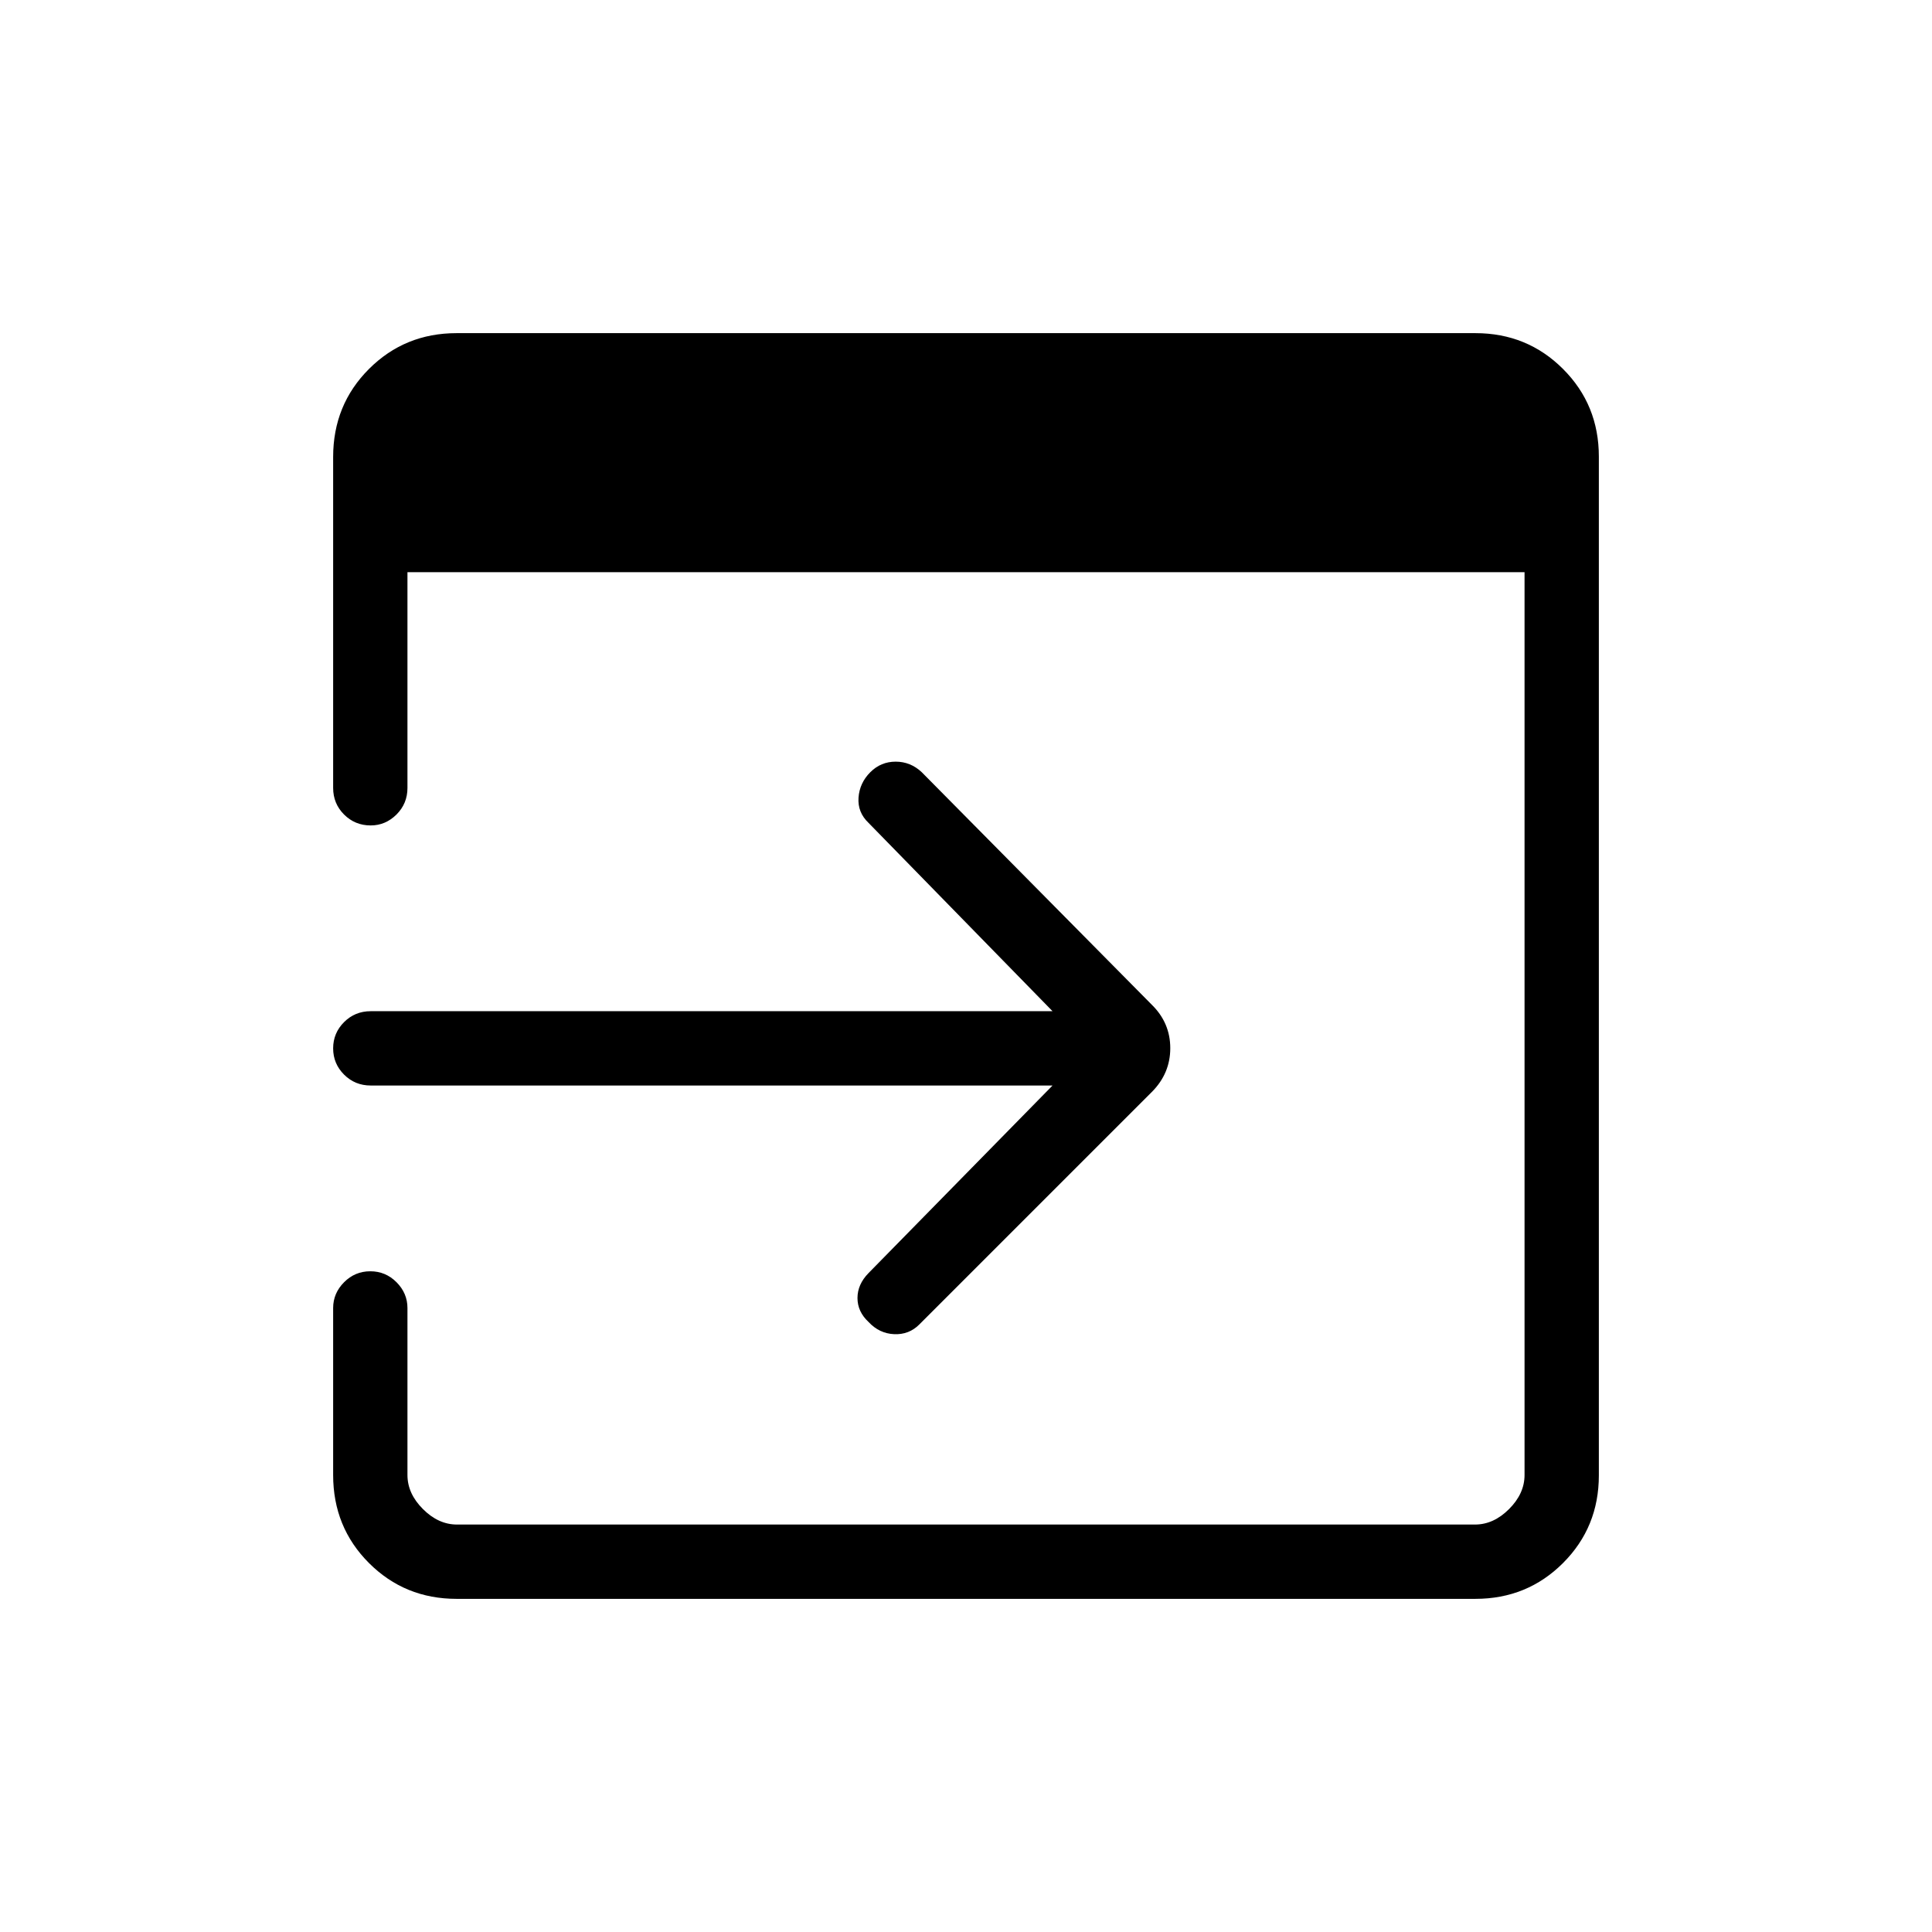 <svg xmlns="http://www.w3.org/2000/svg" height="24" viewBox="0 96 960 960" width="24"><path d="M226.895 890.462q-25.756 0-43.556-17.801-17.801-17.8-17.801-43.738v-82.961q0-7.366 5.423-12.818T184 727.692q7.615 0 13.038 5.452 5.424 5.452 5.424 12.818v82.961q0 9.231 7.692 16.923 7.692 7.692 16.923 7.692h505.846q9.231 0 16.923-7.692 7.692-7.692 7.692-16.923V380.308H202.462V487.5q0 7.808-5.452 13.231t-12.818 5.423q-7.808 0-13.231-5.423t-5.423-13.231V323.077q0-25.938 17.801-43.738 17.8-17.801 43.556-17.801h506.21q25.756 0 43.556 17.801 17.801 17.8 17.801 43.556v506.21q0 25.756-17.801 43.556-17.8 17.801-43.556 17.801h-506.21ZM523 635.385H184.192q-7.808 0-13.231-5.423-5.423-5.424-5.423-13.039 0-7.615 5.423-13.038 5.423-5.424 13.231-5.424H523l-91.423-93.576q-5.5-5.231-4.981-12.539.519-7.308 5.866-12.654 5.23-5.231 12.596-5.231 7.365 0 12.94 5.231l114.31 115.539q9.192 9.01 9.192 21.601t-9.192 21.783L456.769 754.154q-5.115 5.115-12.48 4.788-7.366-.327-12.69-6.036-5.522-5.137-5.522-11.925 0-6.789 5.5-12.404L523 635.385Z"/></svg>